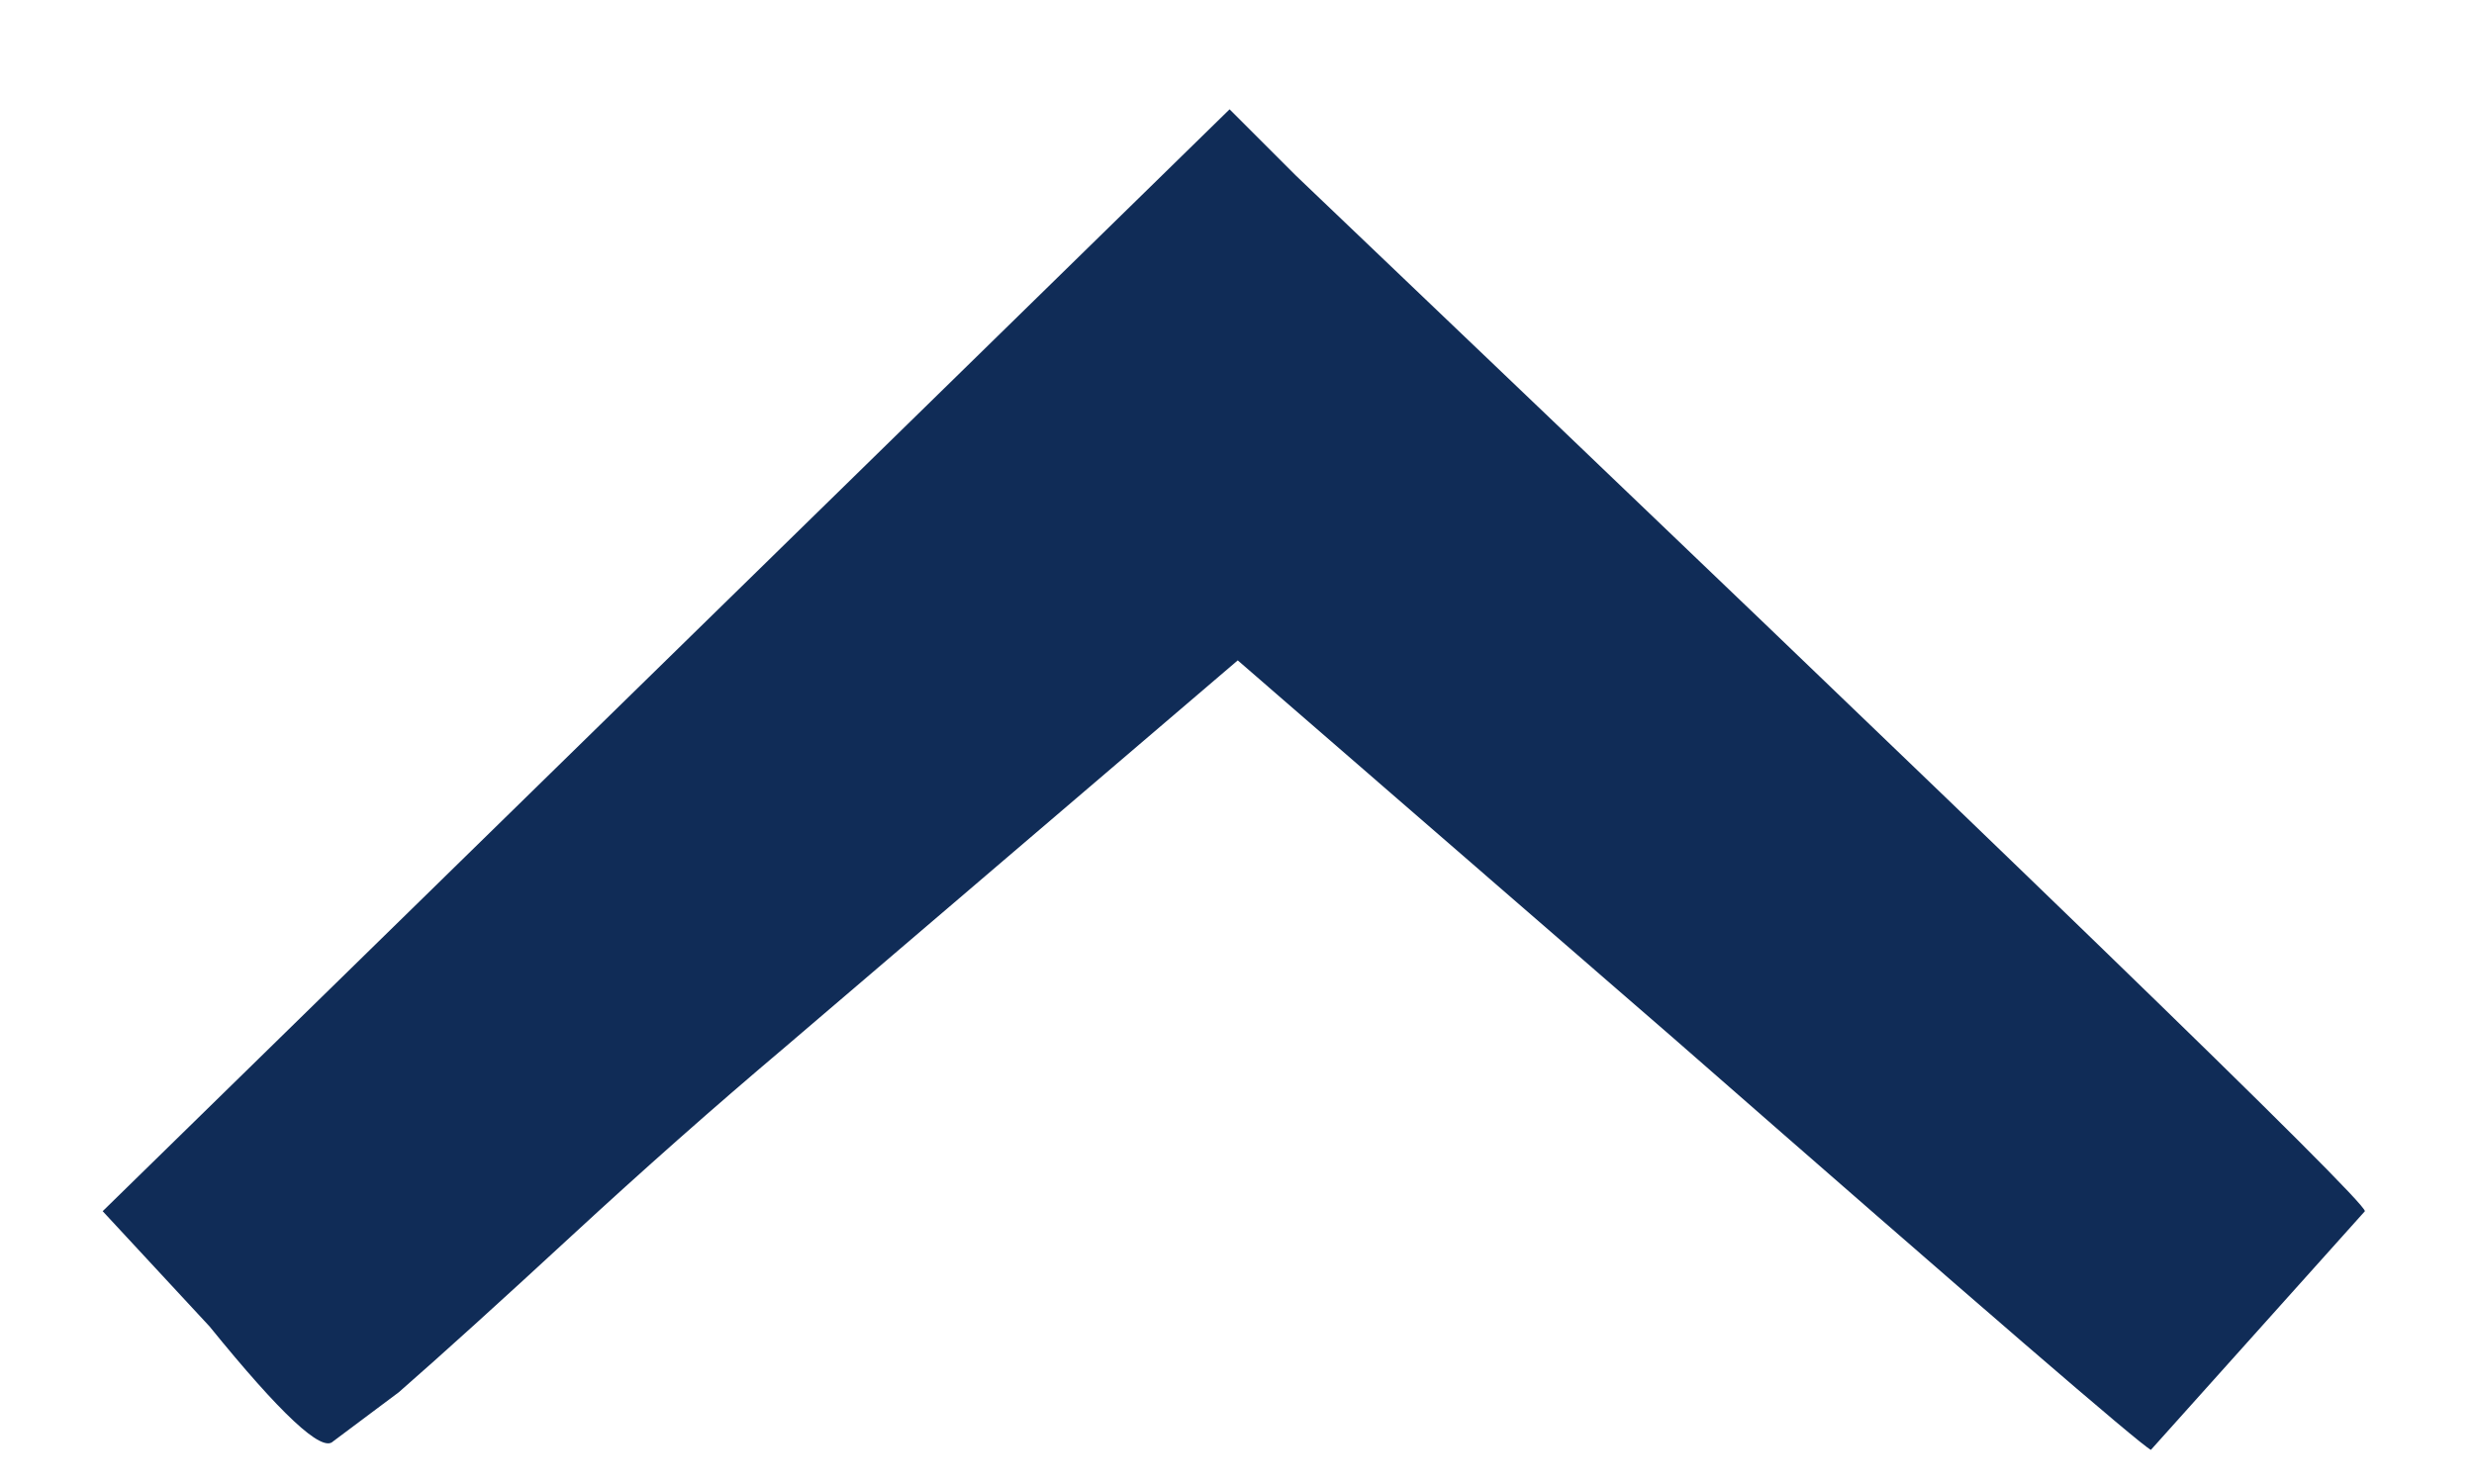 <svg width="10" height="6" viewBox="0 0 10 6" fill="none" xmlns="http://www.w3.org/2000/svg">
<path d="M0.415 4.897L4.97 0.442L5.236 0.708C8.118 3.457 9.559 4.853 9.559 4.897L8.694 5.862C8.65 5.84 8.007 5.285 6.766 4.199L5.003 2.67L3.175 4.232C2.886 4.476 2.598 4.731 2.31 4.997C2.022 5.263 1.789 5.474 1.612 5.629L1.346 5.828C1.301 5.873 1.135 5.718 0.847 5.363L0.415 4.897Z" fill="#102C57"/>
</svg>
